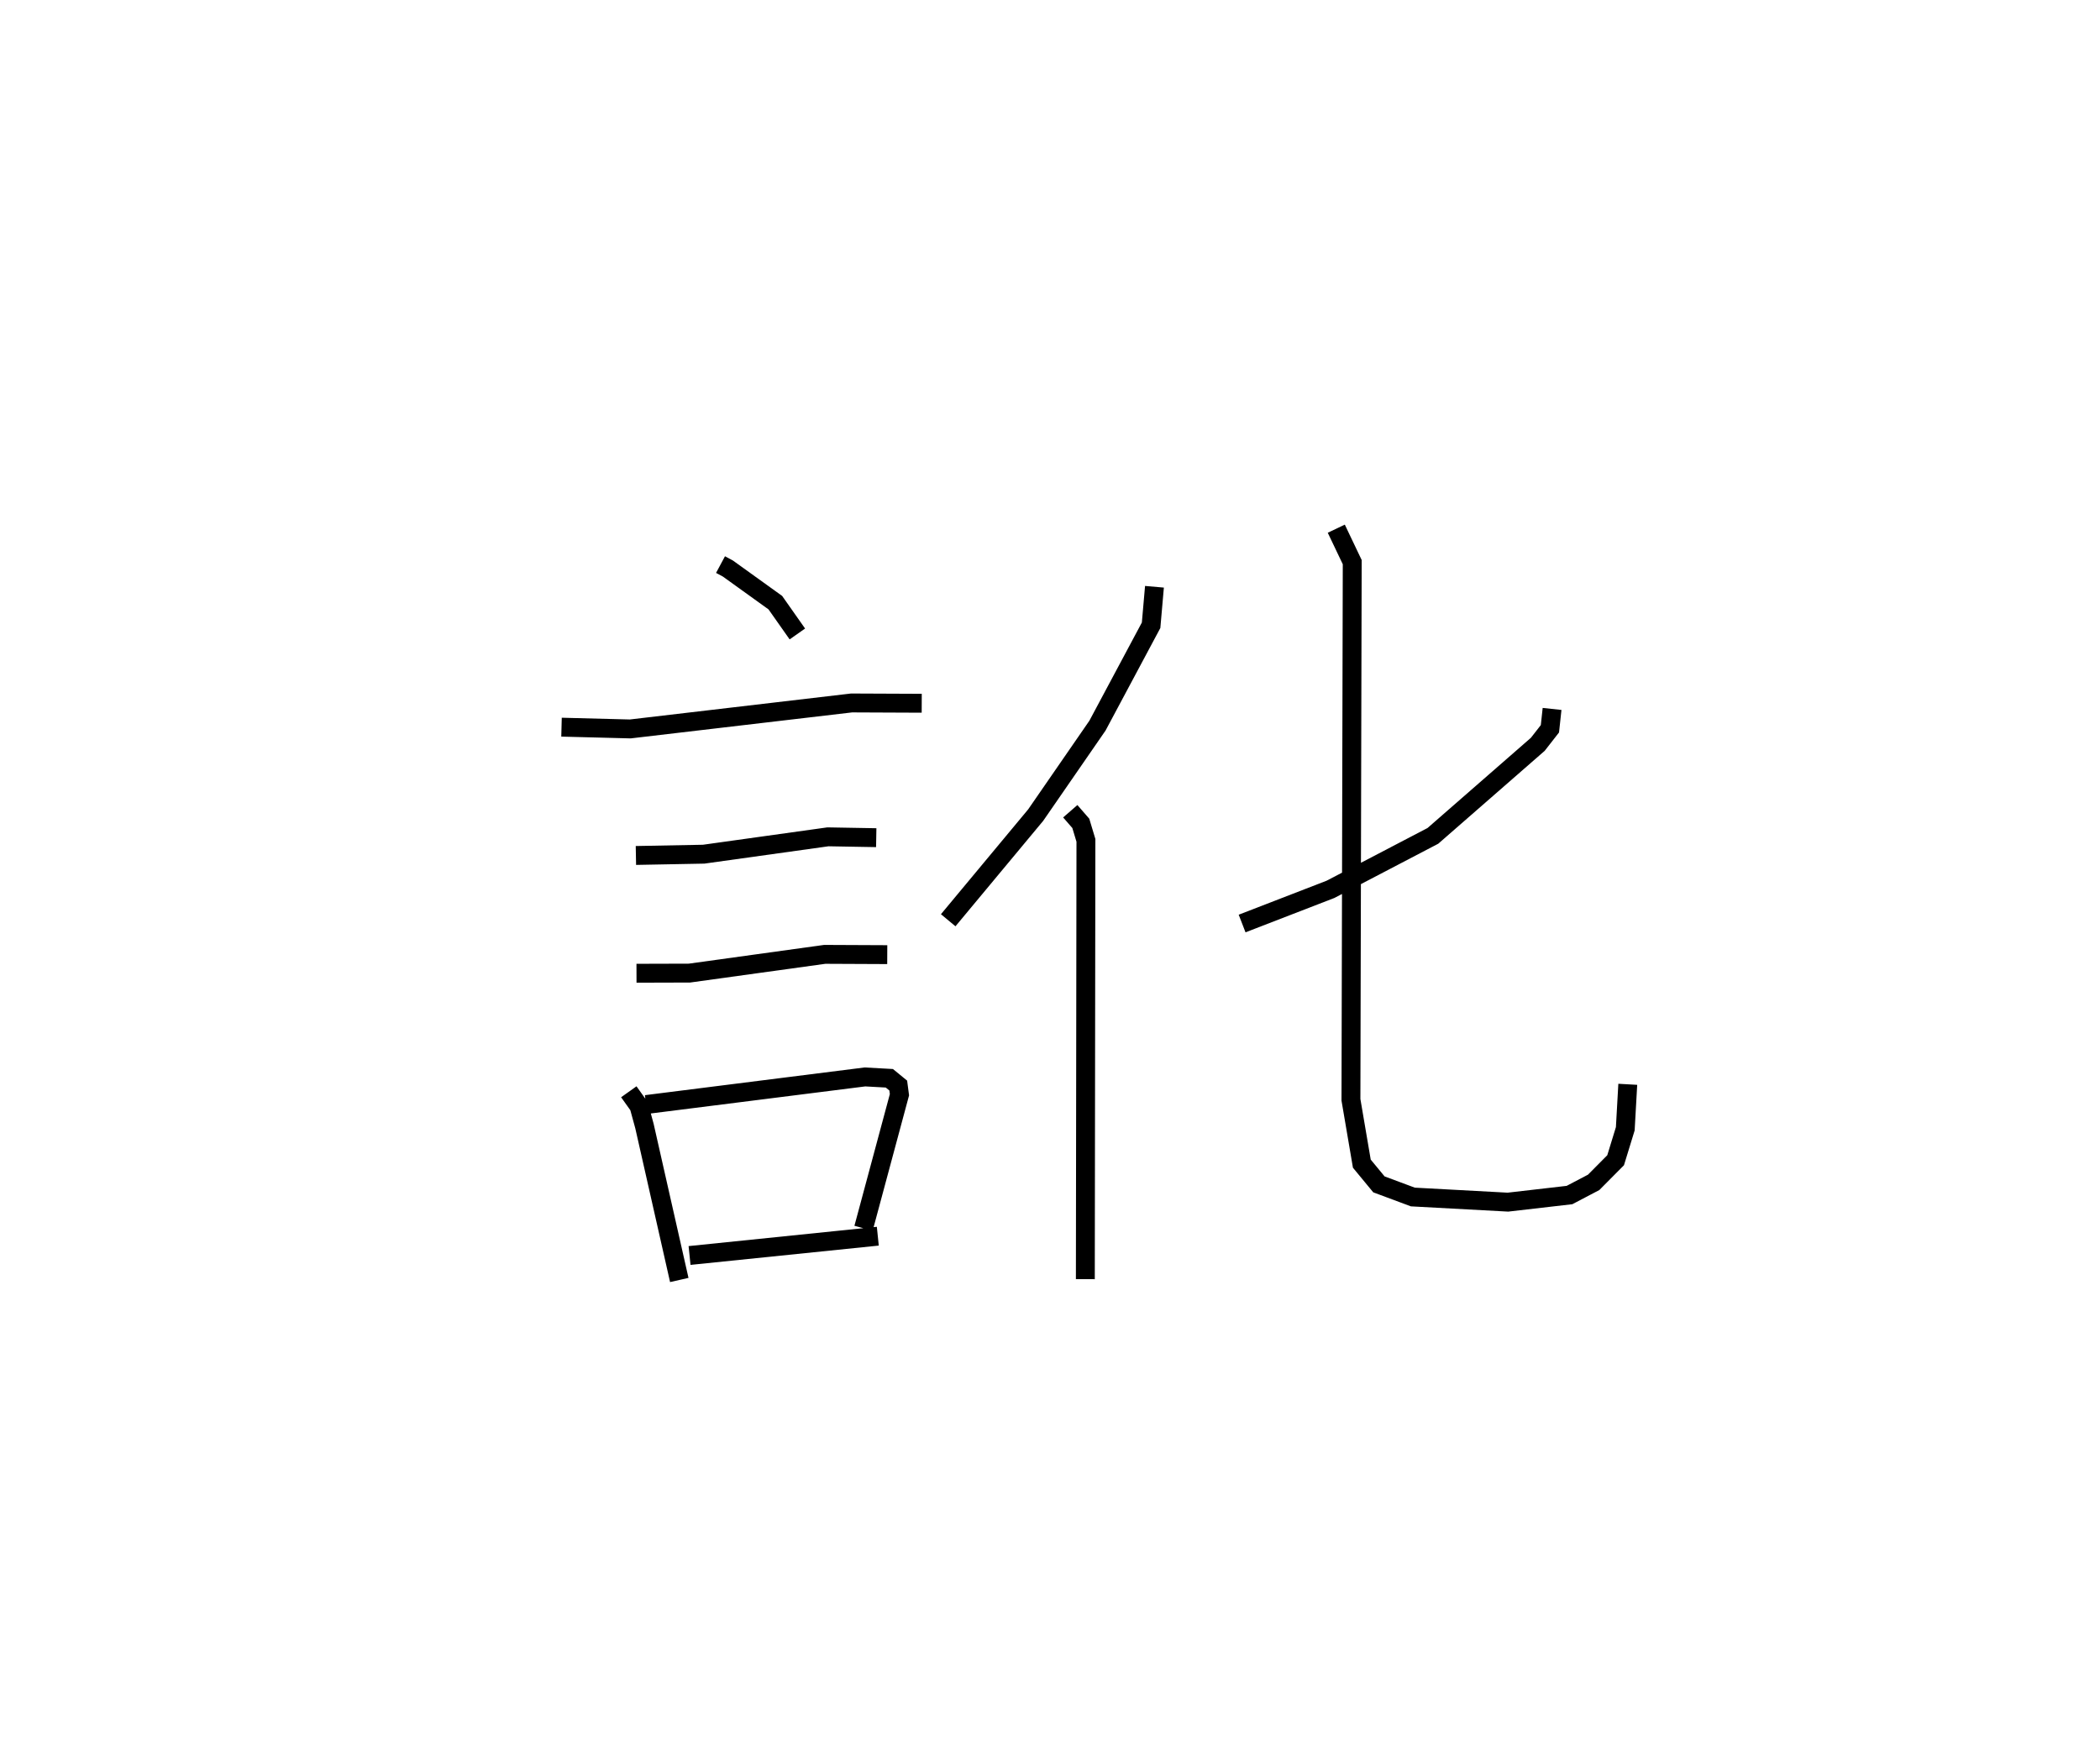 <?xml version="1.0" encoding="utf-8" ?>
<svg baseProfile="full" height="92.771" version="1.1" width="111.173" xmlns="http://www.w3.org/2000/svg" xmlns:ev="http://www.w3.org/2001/xml-events" xmlns:xlink="http://www.w3.org/1999/xlink"><defs /><rect fill="white" height="92.771" width="111.173" x="0" y="0" /><path d="M25,25 m0.0,0.0 m13.144,4.893 l0.39,0.209 2.512,1.807 l1.166,1.657 m-12.485,4.935 l3.637,0.094 11.72,-1.376 l3.712,0.016 m-15.131,8.059 l3.588,-0.068 6.578,-0.919 l2.557,0.045 m-12.692,7.178 l2.803,-0.008 7.164,-0.992 l3.308,0.015 m-13.682,7.261 l0.54,0.758 0.288,1.054 l1.844,8.153 m-1.758,-9.289 l11.587,-1.462 1.292,0.071 l0.471,0.386 0.064,0.485 l-1.901,7.069 m-9.211,1.443 l9.966,-1.022 m14.646,-34.385 l-0.178,2.038 -2.839,5.314 l-3.272,4.739 -4.63,5.566 m6.462,-5.772 l0.558,0.642 0.271,0.9 l-0.031,23.233 m24.708,-30.192 l-0.113,1.05 -0.642,0.823 l-5.554,4.848 -5.42,2.831 l-4.68,1.81 m4.986,-20.905 l0.844,1.771 -0.068,28.467 l0.576,3.381 0.905,1.097 l1.796,0.669 5.034,0.272 l3.259,-0.376 1.279,-0.671 l1.163,-1.172 0.511,-1.665 l0.132,-2.355 " fill="none" stroke="black" stroke-width="1" /></svg>